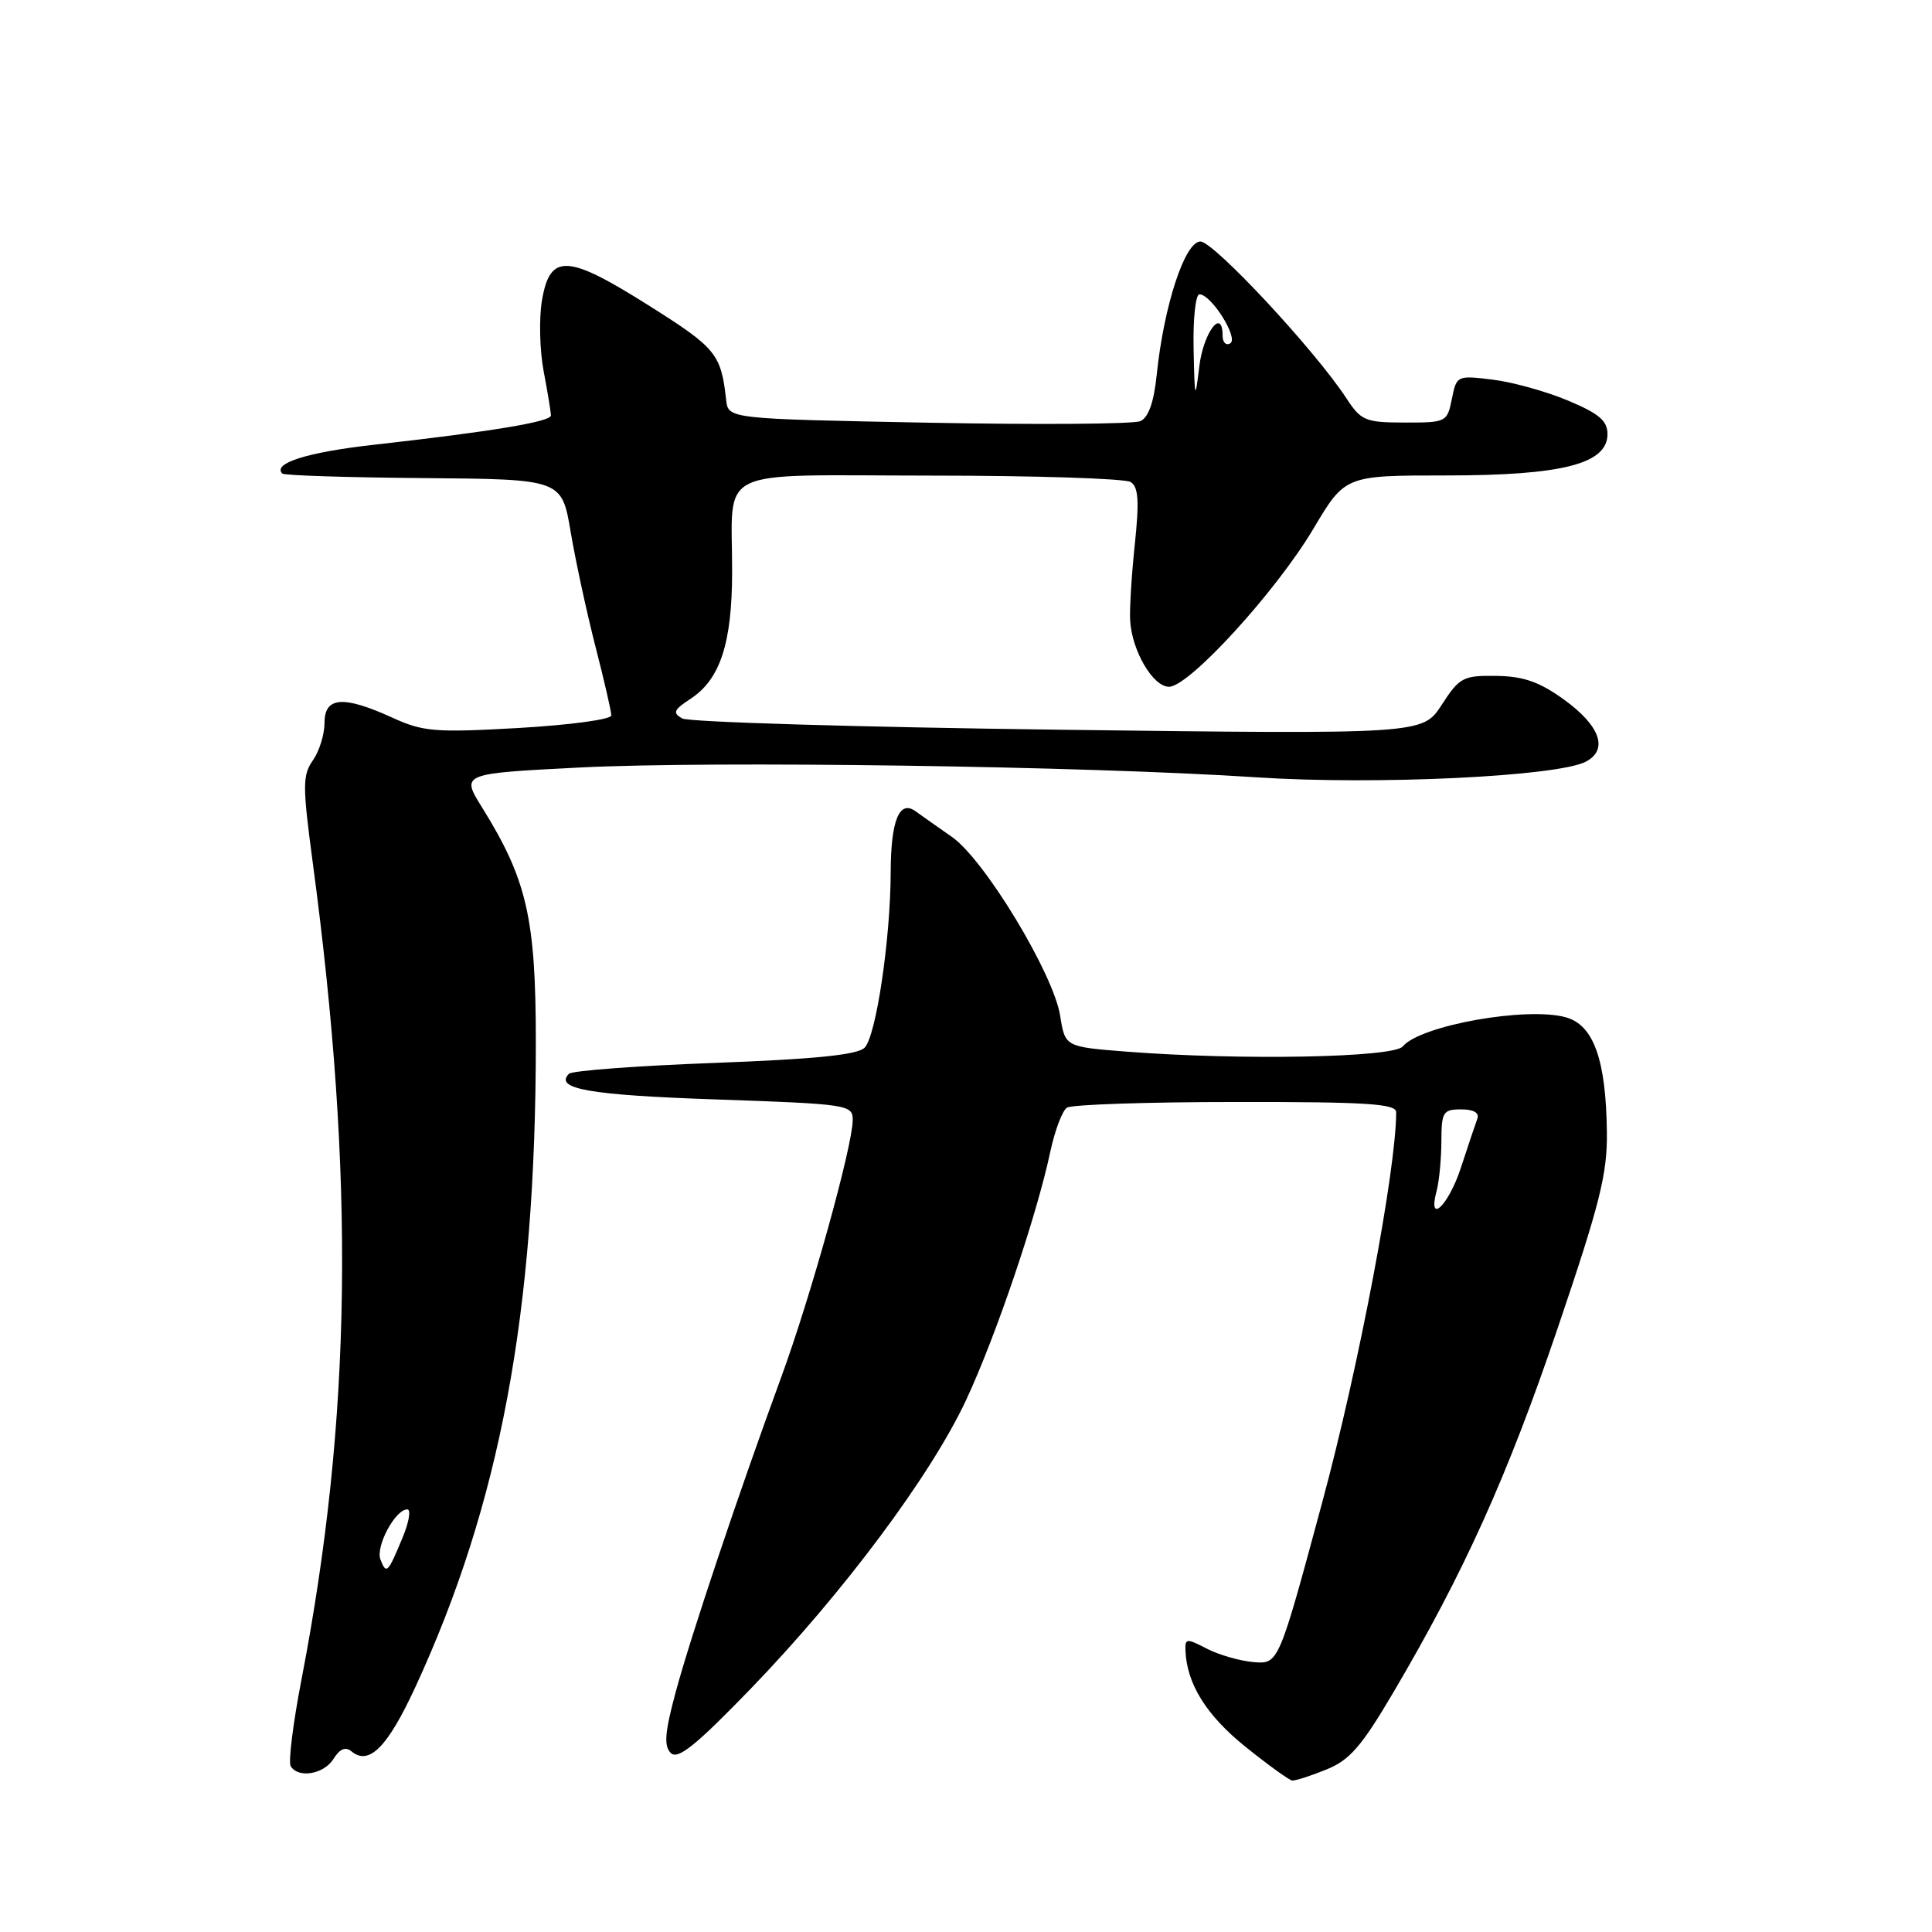 <?xml version="1.0" encoding="UTF-8" standalone="no"?>
<!DOCTYPE svg PUBLIC "-//W3C//DTD SVG 1.1//EN" "http://www.w3.org/Graphics/SVG/1.1/DTD/svg11.dtd" >
<svg xmlns="http://www.w3.org/2000/svg" xmlns:xlink="http://www.w3.org/1999/xlink" version="1.1" viewBox="0 0 256 256">
 <g >
 <path fill="currentColor"
d=" M 175.73 234.48 C 178.84 233.23 180.40 231.43 184.64 224.23 C 194.02 208.30 199.73 195.64 206.40 175.99 C 211.99 159.52 212.99 155.55 212.92 150.02 C 212.81 140.44 211.17 135.83 207.49 134.80 C 202.32 133.35 188.18 135.87 185.87 138.66 C 184.64 140.14 164.37 140.52 149.31 139.35 C 141.13 138.71 141.13 138.71 140.48 134.61 C 139.61 129.04 130.45 113.90 126.14 110.90 C 124.25 109.58 122.08 108.05 121.32 107.50 C 119.16 105.93 118.03 108.73 118.02 115.68 C 117.99 124.46 116.09 137.26 114.57 138.82 C 113.65 139.77 108.04 140.34 94.71 140.84 C 84.50 141.22 75.80 141.87 75.39 142.28 C 73.39 144.28 78.13 145.11 94.83 145.68 C 112.40 146.29 113.00 146.38 112.99 148.41 C 112.98 151.85 107.44 171.79 103.51 182.50 C 97.77 198.16 91.51 216.86 89.51 224.29 C 88.09 229.57 87.95 231.35 88.88 232.28 C 89.81 233.21 92.17 231.32 99.47 223.77 C 111.72 211.09 123.35 195.50 128.02 185.50 C 131.97 177.04 137.35 161.15 139.17 152.61 C 139.77 149.80 140.76 147.17 141.38 146.77 C 141.99 146.36 152.06 146.02 163.75 146.02 C 181.05 146.00 185.00 146.25 185.00 147.37 C 185.00 155.01 180.07 181.04 175.22 199.00 C 169.42 220.50 169.42 220.50 166.13 220.24 C 164.32 220.09 161.53 219.29 159.92 218.46 C 157.22 217.06 157.01 217.08 157.08 218.72 C 157.26 223.13 159.86 227.29 165.01 231.44 C 168.03 233.87 170.83 235.89 171.23 235.93 C 171.63 235.97 173.66 235.32 175.73 234.48 Z  M 44.20 233.05 C 45.03 231.72 45.79 231.41 46.58 232.07 C 48.90 233.99 51.35 231.52 55.04 223.54 C 66.27 199.23 71.00 173.91 71.00 138.12 C 71.00 121.67 69.83 116.57 63.88 107.00 C 61.08 102.50 61.08 102.50 76.79 101.70 C 94.51 100.80 143.86 101.51 166.50 103.00 C 182.35 104.04 206.47 102.89 210.16 100.91 C 213.15 99.32 212.02 96.16 207.24 92.70 C 203.97 90.34 201.87 89.61 198.27 89.56 C 193.87 89.50 193.39 89.75 191.03 93.40 C 188.50 97.30 188.50 97.30 140.23 96.69 C 113.68 96.35 91.26 95.68 90.40 95.20 C 89.09 94.47 89.27 94.05 91.51 92.59 C 95.43 90.02 97.00 85.22 97.01 75.78 C 97.04 61.63 94.21 63.00 123.37 63.02 C 137.19 63.02 149.10 63.41 149.82 63.87 C 150.85 64.52 150.97 66.39 150.37 72.11 C 149.94 76.17 149.66 80.72 149.75 82.22 C 149.99 86.26 152.78 91.00 154.90 91.00 C 157.56 91.00 169.08 78.39 174.02 70.08 C 178.23 63.00 178.23 63.00 191.59 63.00 C 207.01 63.00 213.00 61.47 213.00 57.52 C 213.00 55.75 211.88 54.80 207.75 53.07 C 204.86 51.86 200.36 50.61 197.75 50.30 C 193.07 49.73 193.00 49.76 192.38 52.86 C 191.76 55.94 191.63 56.00 186.12 55.99 C 180.89 55.98 180.35 55.75 178.38 52.74 C 174.19 46.35 160.82 32.00 159.06 32.00 C 157.00 32.00 154.22 40.49 153.27 49.66 C 152.90 53.28 152.18 55.32 151.11 55.80 C 150.22 56.20 137.57 56.29 123.00 56.01 C 96.50 55.50 96.50 55.50 96.22 53.00 C 95.54 46.89 94.91 46.12 86.03 40.52 C 75.15 33.65 72.88 33.54 71.81 39.82 C 71.41 42.20 71.51 46.42 72.04 49.21 C 72.57 51.99 73.00 54.62 73.00 55.05 C 73.00 55.88 65.23 57.17 49.58 58.93 C 40.76 59.91 36.06 61.39 37.41 62.75 C 37.67 63.00 46.10 63.27 56.16 63.35 C 74.44 63.50 74.44 63.50 75.62 70.50 C 76.27 74.35 77.75 81.17 78.90 85.67 C 80.06 90.16 81.00 94.27 81.00 94.80 C 81.00 95.33 75.49 96.07 68.75 96.46 C 57.64 97.09 56.08 96.96 52.00 95.10 C 45.49 92.13 43.00 92.31 43.00 95.78 C 43.00 97.31 42.31 99.54 41.46 100.75 C 40.08 102.72 40.08 104.10 41.43 114.22 C 47.06 156.18 46.62 187.96 39.95 222.54 C 38.83 228.32 38.19 233.49 38.52 234.03 C 39.54 235.68 42.92 235.10 44.20 233.05 Z  M 190.37 157.75 C 190.70 156.51 190.98 153.59 190.99 151.25 C 191.00 147.34 191.21 147.00 193.61 147.00 C 195.27 147.00 196.05 147.45 195.75 148.25 C 195.50 148.94 194.51 151.86 193.57 154.75 C 191.91 159.80 189.12 162.41 190.37 157.75 Z  M 50.41 206.64 C 49.75 204.90 52.38 200.00 53.97 200.00 C 54.48 200.00 54.20 201.69 53.34 203.75 C 51.39 208.46 51.19 208.66 50.41 206.64 Z  M 158.16 46.25 C 158.07 42.26 158.42 39.00 158.93 39.00 C 160.50 39.00 164.14 44.79 163.02 45.49 C 162.46 45.83 162.00 45.38 162.00 44.48 C 162.00 40.68 159.45 44.06 158.91 48.58 C 158.36 53.15 158.30 52.98 158.16 46.25 Z "/>
</g>
</svg>